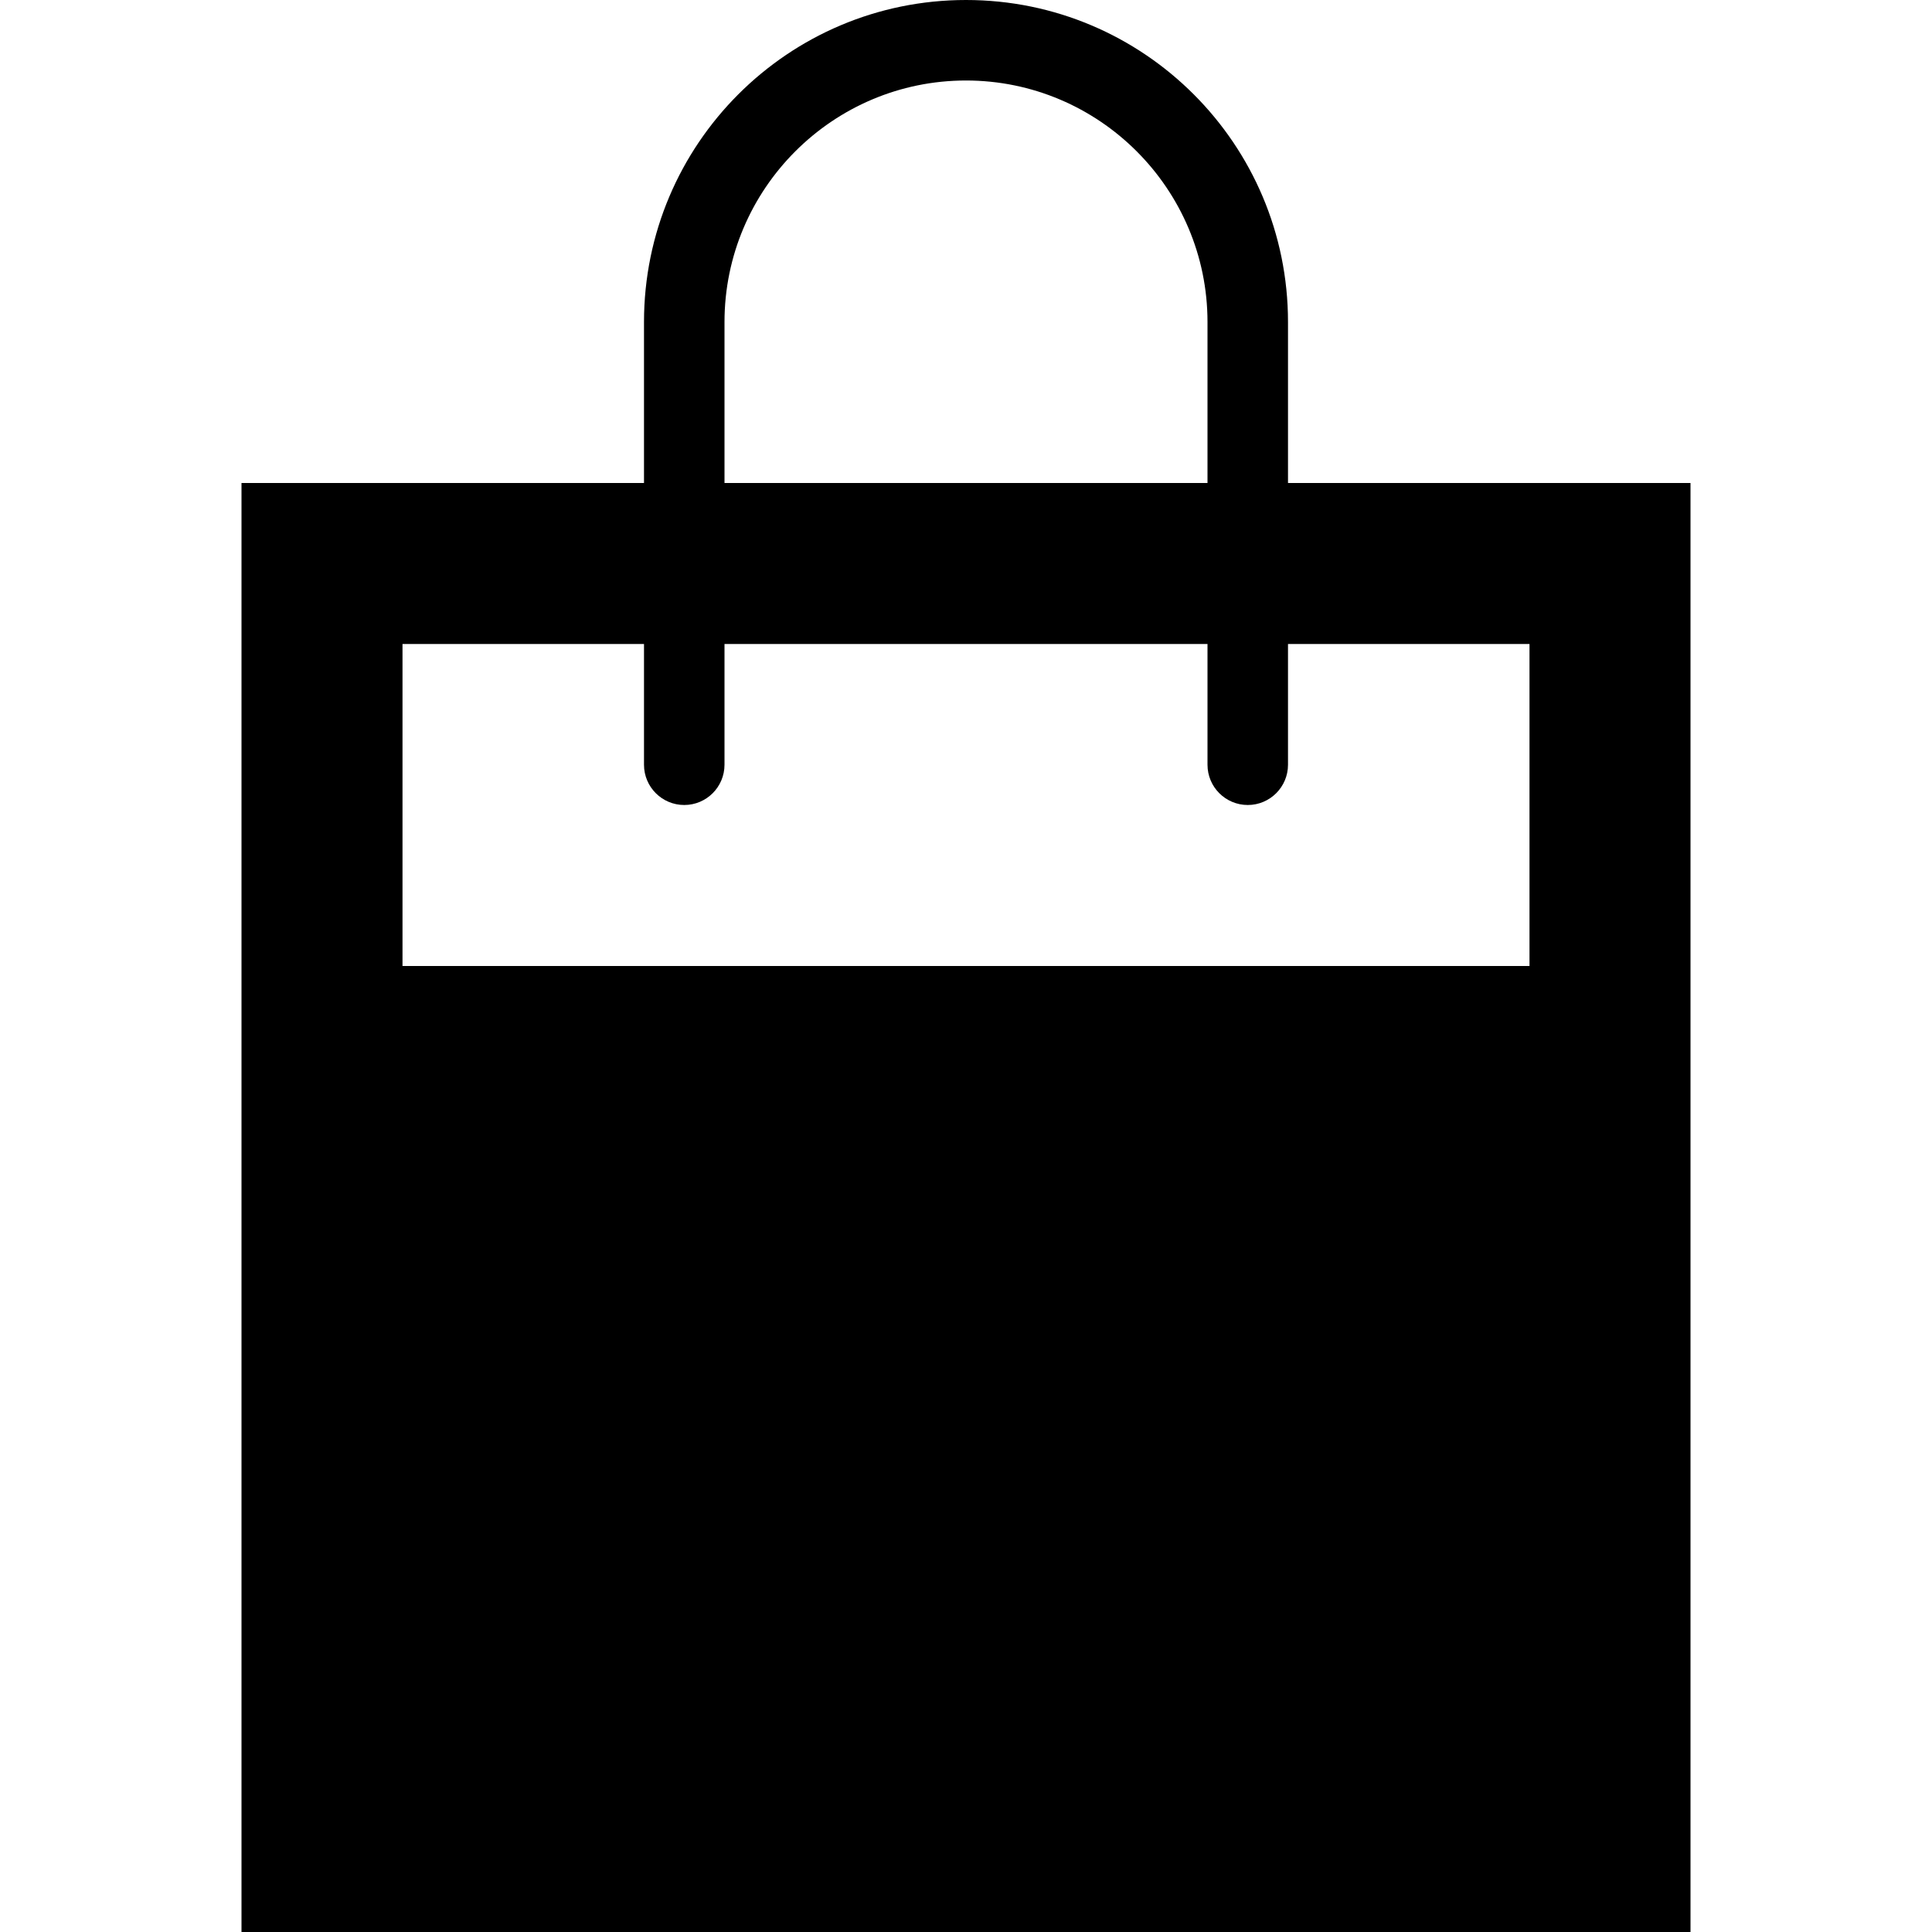 <svg xmlns="http://www.w3.org/2000/svg" width="24" height="24" viewBox="0 0 24 24"><path d="M16 6v-2c0-2.209-1.791-4-4-4s-4 1.791-4 4v2h-5v18h18v-18h-5zm-7-2c0-1.654 1.346-3 3-3s3 1.346 3 3v2h-6v-2zm10 8h-14v-4h3v1.5c0 .276.224.5.5.5s.5-.224.5-.5v-1.5h6v1.5c0 .276.224.5.5.5s.5-.224.5-.5v-1.5h3v4z"/></svg>